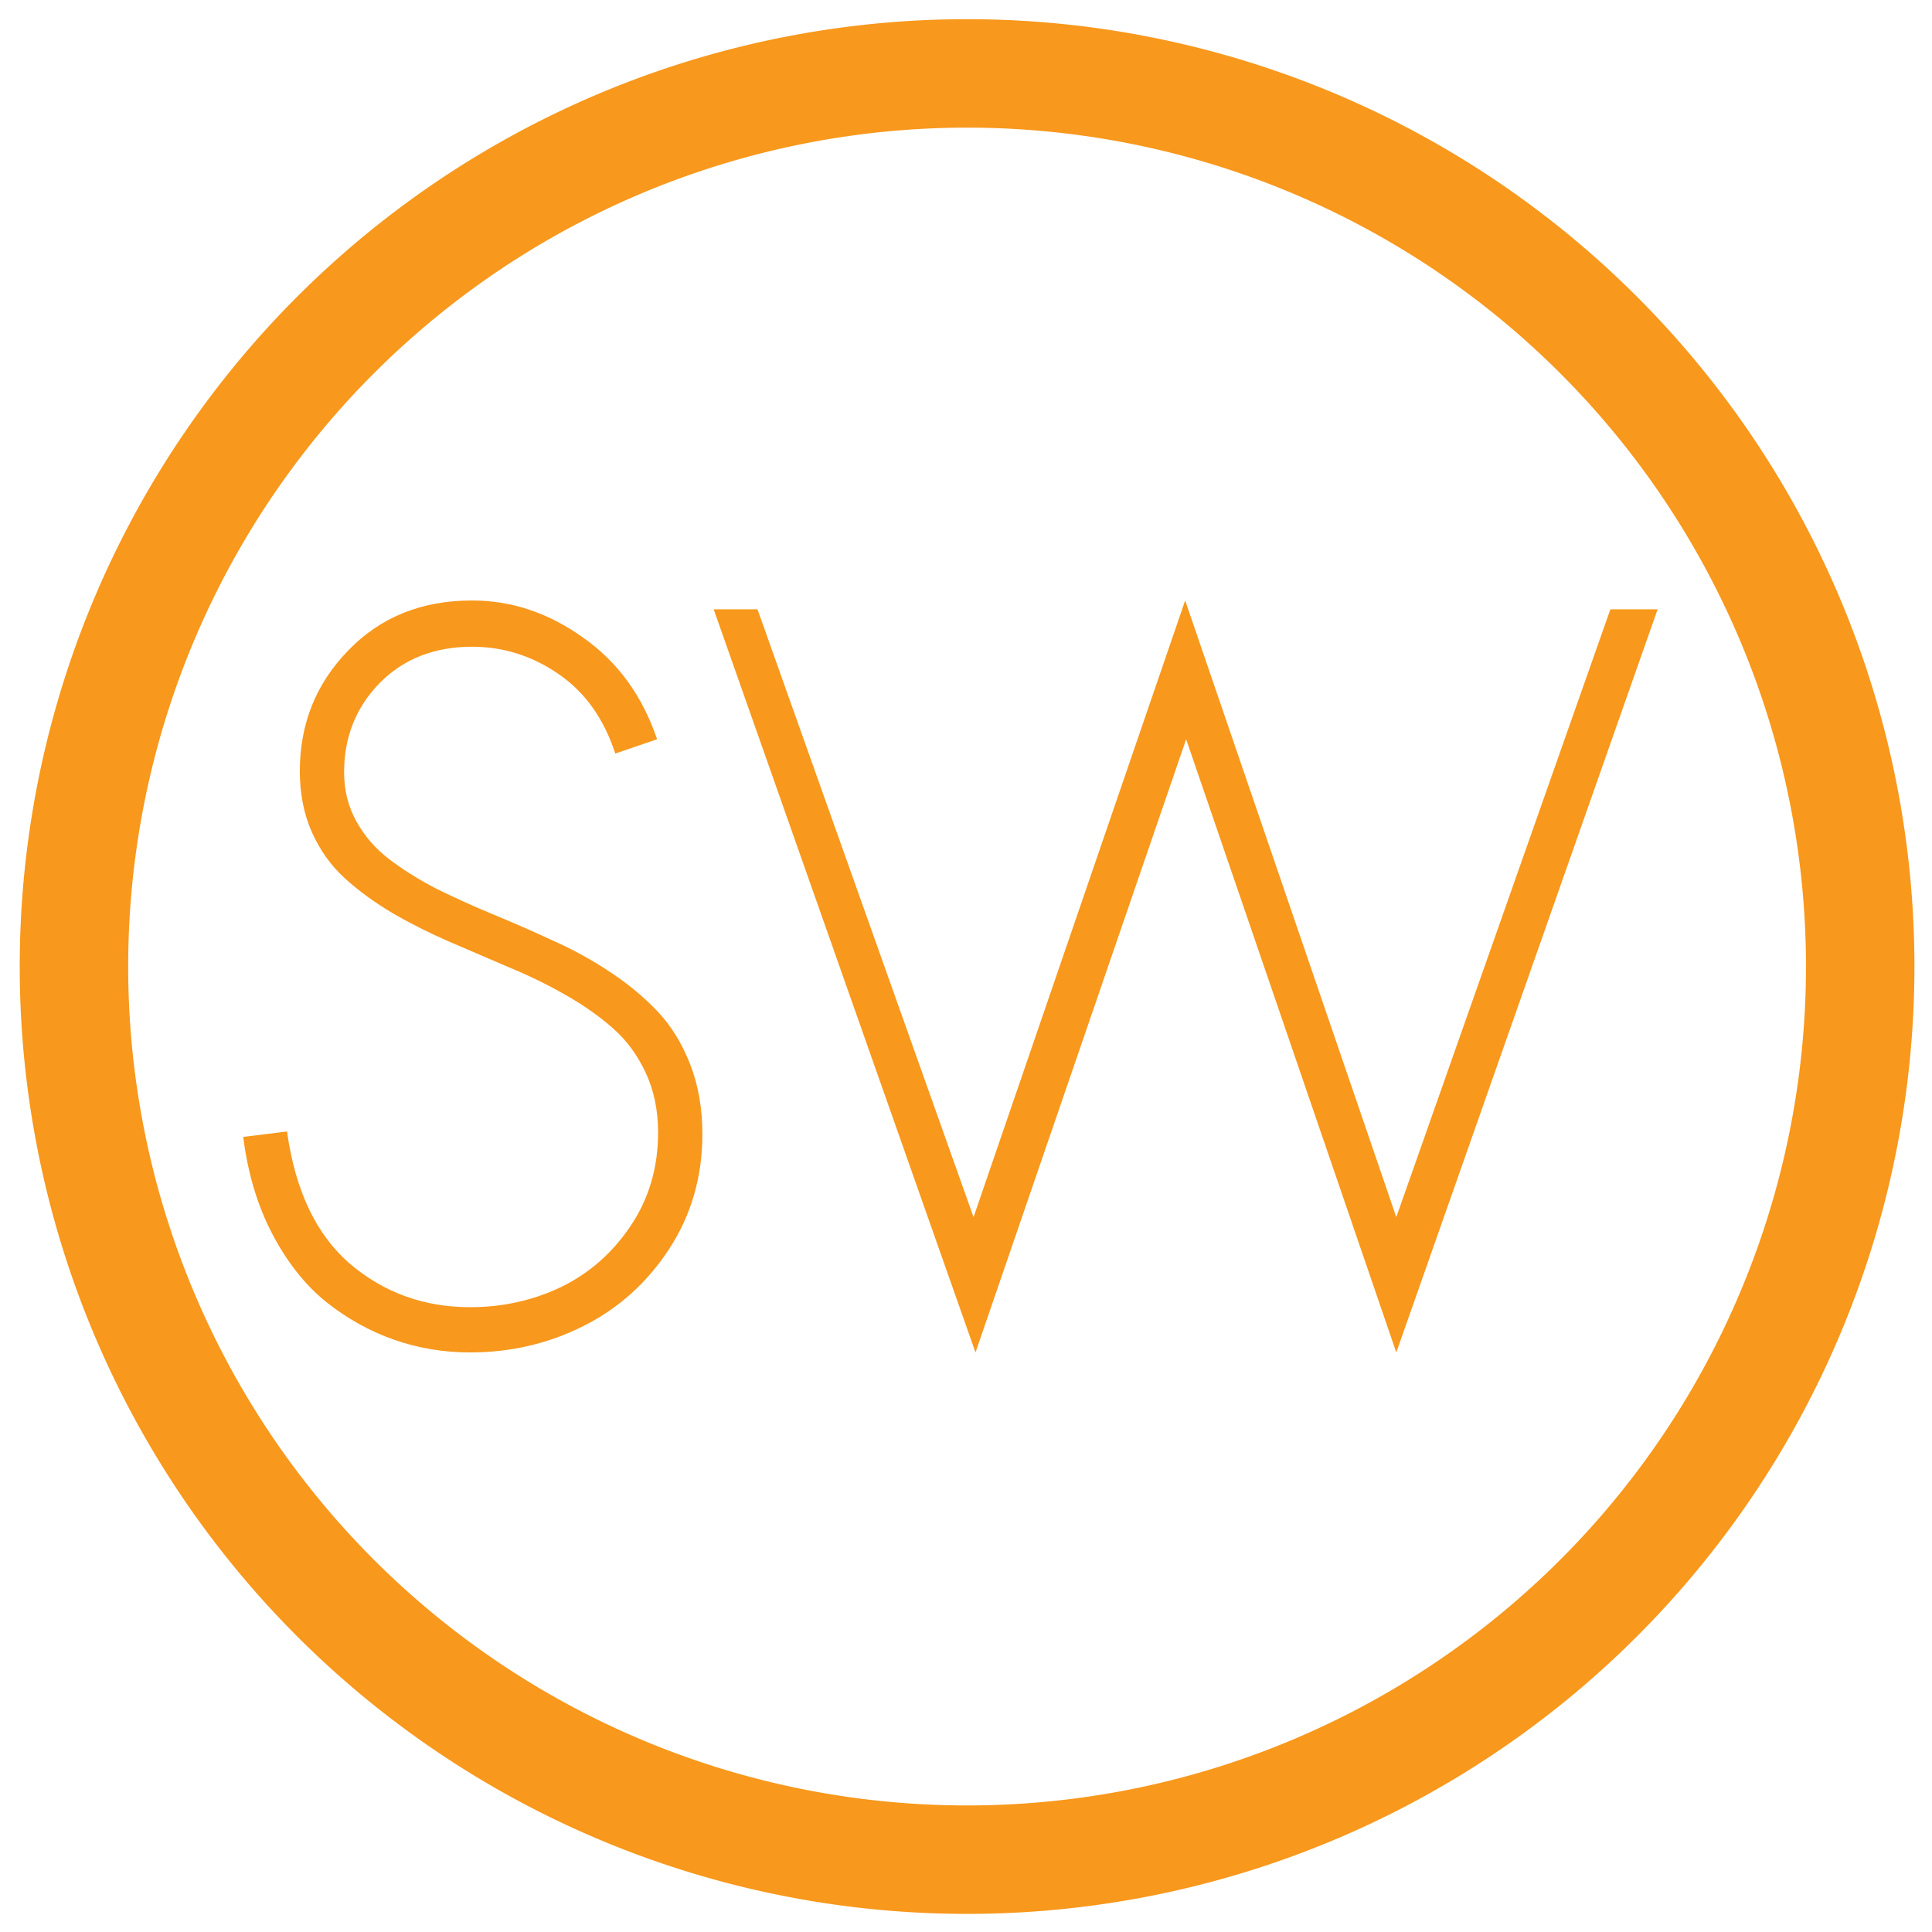 <?xml version="1.0" encoding="UTF-8" standalone="no"?>
<!-- Created with Inkscape (http://www.inkscape.org/) -->

<svg
   xmlns:dc="http://purl.org/dc/elements/1.1/"
   xmlns:cc="http://creativecommons.org/ns#"
   xmlns:rdf="http://www.w3.org/1999/02/22-rdf-syntax-ns#"
   xmlns:svg="http://www.w3.org/2000/svg"
   xmlns="http://www.w3.org/2000/svg"
   version="1.1"
   width="100"
   height="100"
   id="svg2">
  <defs
     id="defs4" />
  <g
     transform="translate(0,-952.362)"
     id="layer1">
    <path
       d="m 541,593.362 a 182,182 0 1 1 -364,0 182,182 0 1 1 364,0 z"
       transform="matrix(0.254,0,0,0.254,-41.13,851.676)"
       id="path2985"
       style="fill:none;stroke:#f8981c;stroke-width:22.1;stroke-linecap:butt;stroke-linejoin:miter;stroke-miterlimit:4;stroke-opacity:1;stroke-dasharray:none" />
    <g
       id="text3757"
       style="font-size:52.169px;font-style:normal;font-variant:normal;font-weight:normal;font-stretch:normal;text-align:start;line-height:125%;letter-spacing:0px;word-spacing:0px;writing-mode:lr-tb;text-anchor:start;fill:#f8981c;fill-opacity:1;stroke:none;font-family:Sawasdee;-inkscape-font-specification:Sawasdee">
      <path
         d="m 34.012,990.626 -2.165,0.739 c -0.594,-1.817 -1.579,-3.193 -2.955,-4.127 -1.359,-0.934 -2.845,-1.401 -4.458,-1.401 -1.953,3e-5 -3.549,0.628 -4.789,1.885 -1.223,1.257 -1.834,2.794 -1.834,4.611 -8e-6,0.934 0.212,1.783 0.637,2.547 0.425,0.764 0.993,1.418 1.707,1.961 0.713,0.543 1.528,1.053 2.445,1.528 0.934,0.459 1.91,0.9 2.929,1.325 1.036,0.425 2.063,0.875 3.082,1.35 1.036,0.459 2.012,0.994 2.929,1.605 0.934,0.611 1.758,1.291 2.471,2.038 0.713,0.747 1.282,1.664 1.707,2.751 0.425,1.087 0.637,2.293 0.637,3.617 -2.7e-5,2.208 -0.569,4.186 -1.707,5.935 -1.138,1.749 -2.615,3.082 -4.432,3.999 -1.817,0.917 -3.779,1.375 -5.884,1.375 -1.376,0 -2.692,-0.221 -3.948,-0.662 -1.257,-0.442 -2.428,-1.095 -3.515,-1.961 -1.087,-0.883 -2.012,-2.055 -2.777,-3.515 -0.764,-1.46 -1.265,-3.133 -1.503,-5.018 l 2.267,-0.28 c 0.425,3.057 1.511,5.341 3.261,6.852 1.766,1.494 3.838,2.242 6.215,2.242 1.681,0 3.252,-0.348 4.713,-1.044 1.46,-0.713 2.658,-1.766 3.592,-3.159 0.951,-1.409 1.426,-3.023 1.426,-4.84 -2.5e-5,-1.138 -0.212,-2.165 -0.637,-3.082 -0.425,-0.917 -0.993,-1.69 -1.707,-2.318 -0.713,-0.628 -1.537,-1.206 -2.471,-1.732 -0.917,-0.526 -1.894,-1.002 -2.929,-1.427 -1.019,-0.442 -2.046,-0.883 -3.082,-1.325 -1.019,-0.442 -1.995,-0.934 -2.929,-1.477 -0.917,-0.543 -1.732,-1.138 -2.445,-1.783 -0.713,-0.645 -1.282,-1.435 -1.707,-2.369 -0.425,-0.951 -0.637,-2.012 -0.637,-3.184 -6e-6,-2.445 0.832,-4.526 2.496,-6.241 1.664,-1.732 3.804,-2.598 6.419,-2.598 2.038,4e-5 3.948,0.637 5.731,1.91 1.8,1.257 3.082,3.014 3.846,5.273"
         id="path2994" />
      <path
         d="m 36.941,983.901 2.267,0 11.183,31.459 10.953,-31.918 10.928,31.918 11.081,-31.459 2.445,0 L 72.272,1022.365 61.395,990.626 50.492,1022.365 36.941,983.901"
         id="path2996" />
    </g>
  </g>
</svg>
